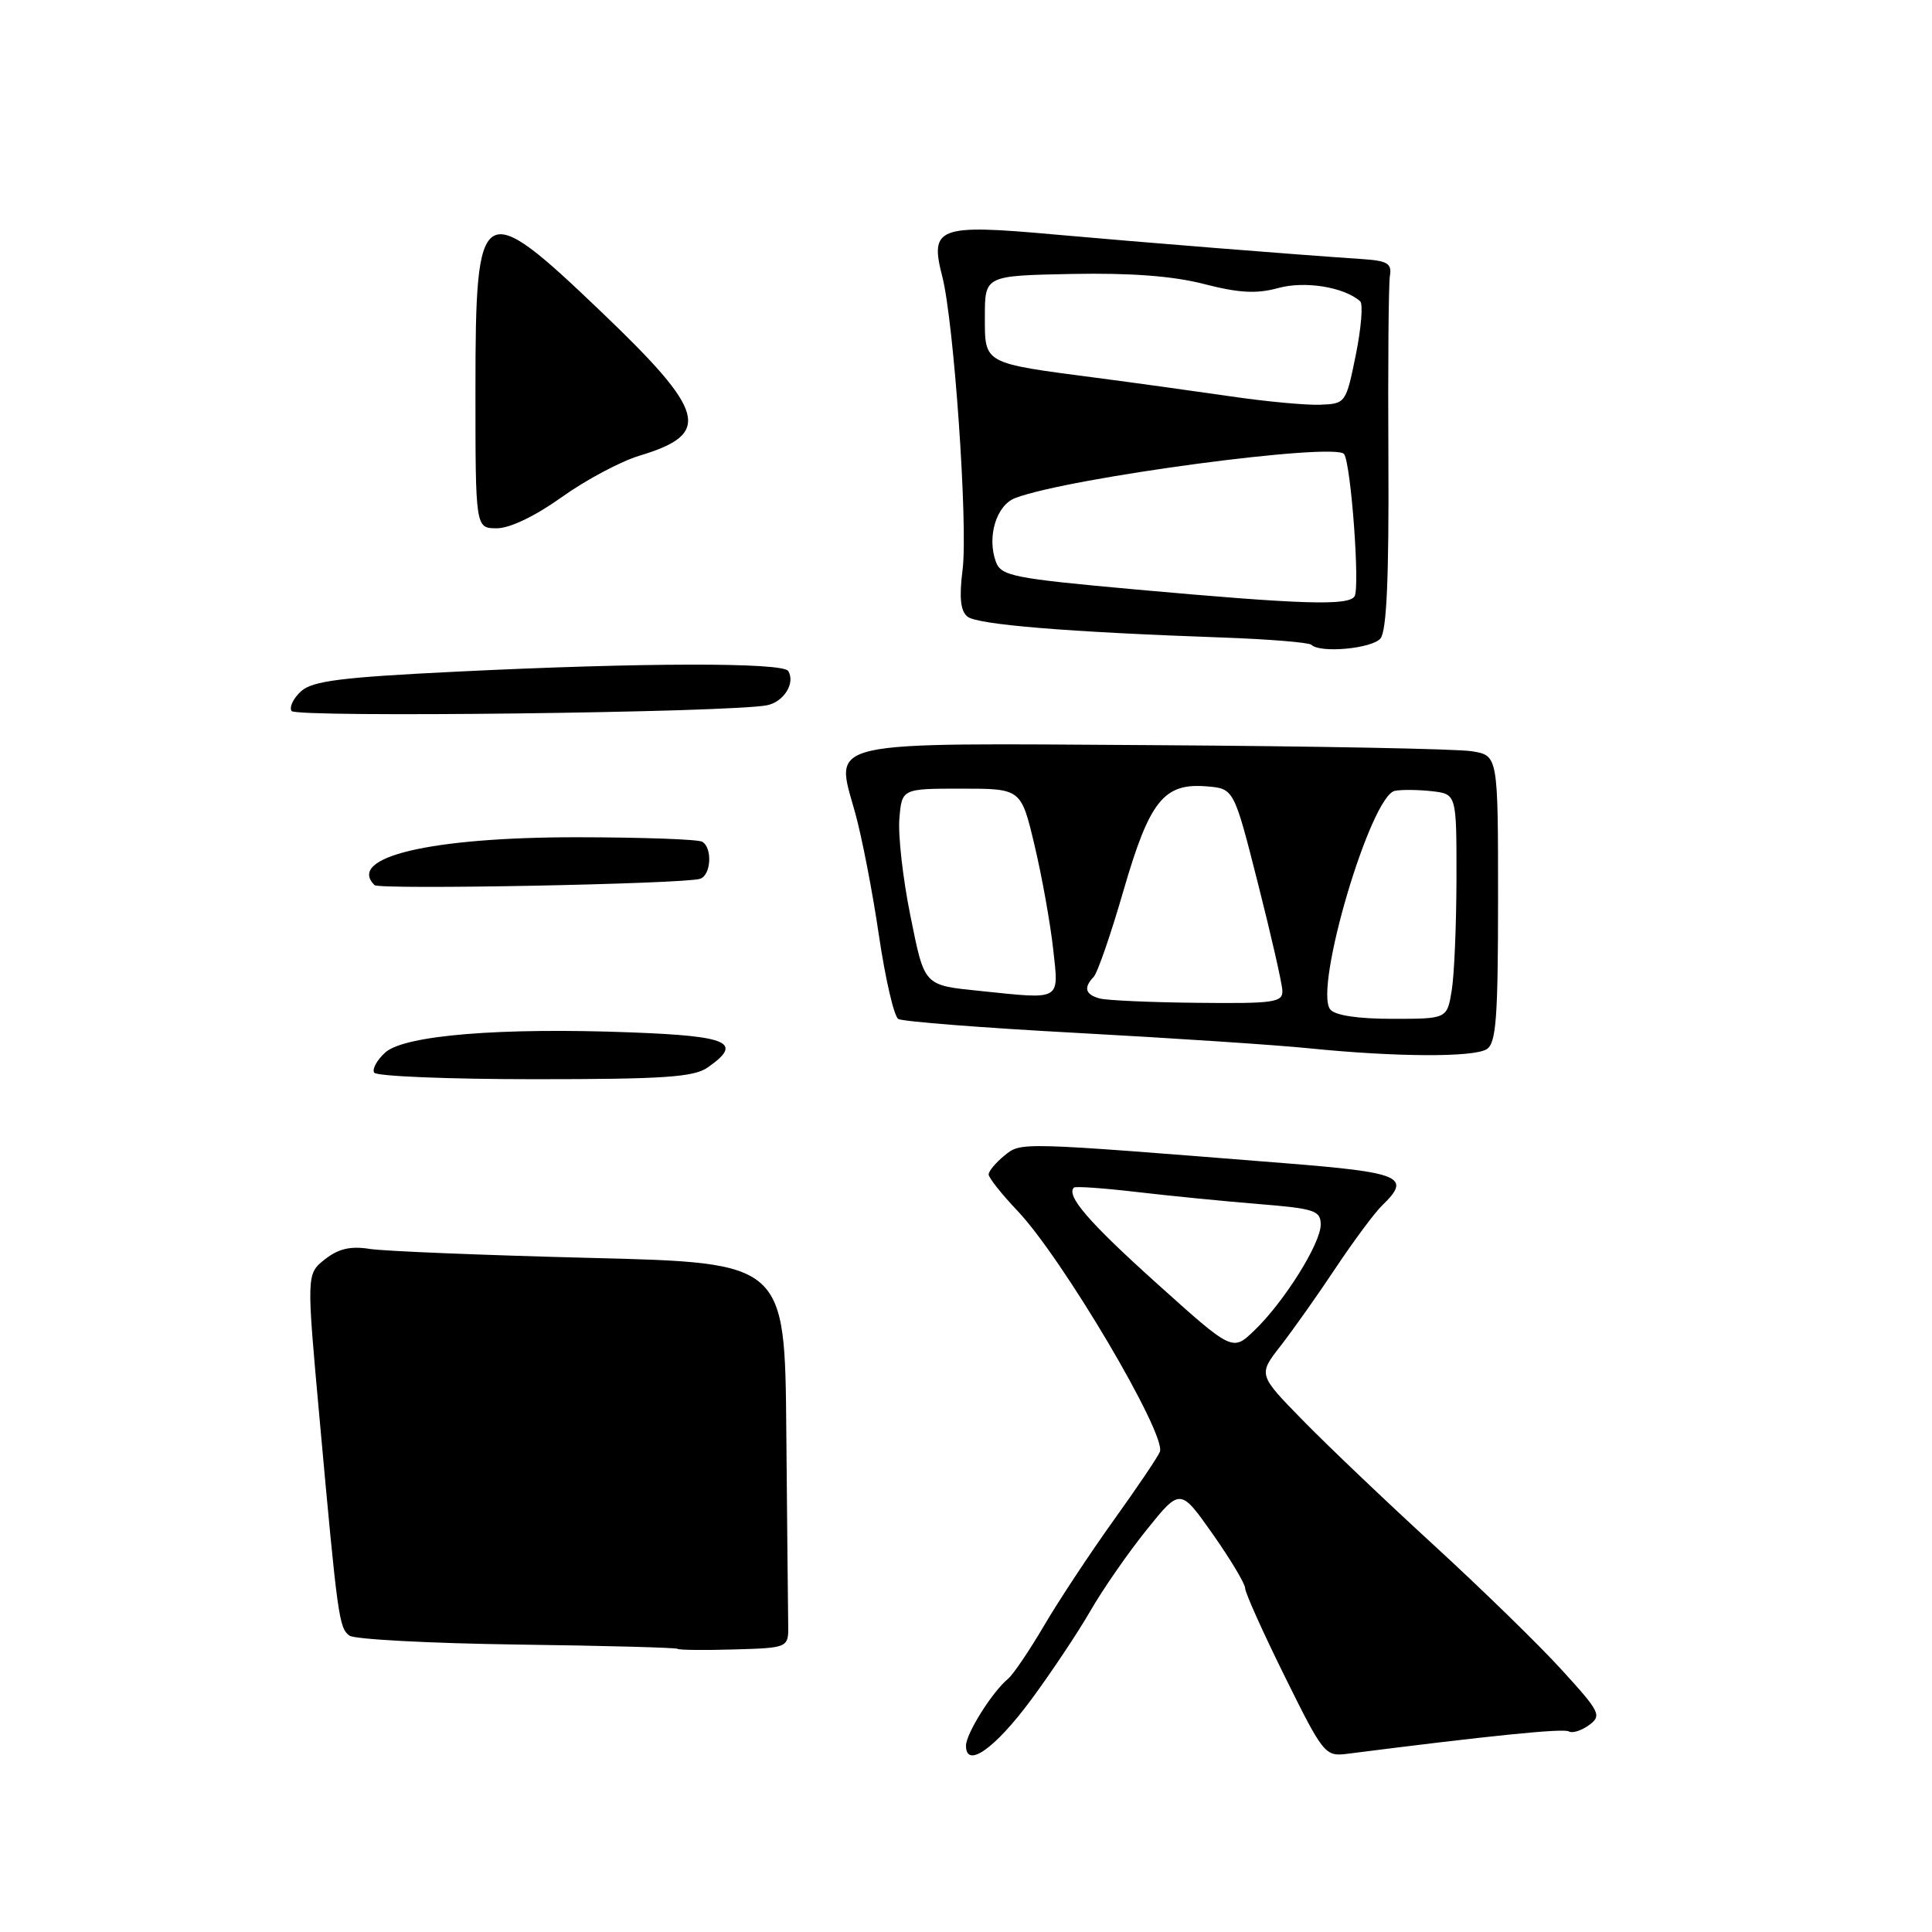 <?xml version="1.0" encoding="UTF-8" standalone="no"?>
<!DOCTYPE svg PUBLIC "-//W3C//DTD SVG 1.1//EN" "http://www.w3.org/Graphics/SVG/1.1/DTD/svg11.dtd" >
<svg xmlns="http://www.w3.org/2000/svg" xmlns:xlink="http://www.w3.org/1999/xlink" version="1.1" viewBox="0 0 256 256">
 <g >
 <path fill="currentColor"
d=" M 136.62 225.24 C 139.30 221.61 142.85 216.29 144.50 213.42 C 146.15 210.56 149.50 205.73 151.95 202.69 C 156.39 197.17 156.39 197.17 160.70 203.28 C 163.06 206.64 164.99 209.87 164.99 210.45 C 164.98 211.03 167.35 216.29 170.24 222.14 C 175.34 232.45 175.59 232.76 178.50 232.39 C 197.41 229.98 207.18 228.99 207.87 229.42 C 208.33 229.70 209.53 229.33 210.55 228.59 C 212.27 227.33 212.04 226.86 206.94 221.27 C 203.95 217.98 196.32 210.55 190.00 204.75 C 183.68 198.96 175.85 191.50 172.61 188.18 C 166.71 182.15 166.71 182.15 169.69 178.33 C 171.33 176.22 174.62 171.57 176.99 168.00 C 179.37 164.43 182.14 160.69 183.16 159.71 C 187.05 155.94 185.73 155.36 170.25 154.13 C 134.70 151.30 135.33 151.31 133.08 153.13 C 131.94 154.06 131.00 155.18 131.00 155.62 C 131.00 156.06 132.73 158.24 134.84 160.46 C 140.78 166.72 154.58 190.06 153.69 192.37 C 153.44 193.02 150.67 197.12 147.54 201.48 C 144.41 205.85 140.27 212.12 138.34 215.41 C 136.40 218.71 134.26 221.88 133.57 222.45 C 131.46 224.20 128.00 229.72 128.00 231.31 C 128.00 234.41 131.83 231.71 136.62 225.24 Z  M 104.44 215.17 C 104.41 213.43 104.30 201.95 104.19 189.66 C 104.00 167.32 104.00 167.32 78.25 166.68 C 64.09 166.32 50.92 165.79 49.00 165.49 C 46.44 165.08 44.84 165.46 43.05 166.87 C 40.60 168.81 40.60 168.81 42.36 188.15 C 44.73 214.34 44.92 215.70 46.30 216.73 C 46.96 217.22 56.95 217.75 68.50 217.91 C 80.05 218.06 89.64 218.32 89.80 218.48 C 89.97 218.64 93.34 218.68 97.30 218.56 C 104.50 218.35 104.50 218.35 104.44 215.17 Z  M 93.78 141.44 C 98.49 138.15 96.64 137.29 83.70 136.80 C 66.35 136.13 53.58 137.17 51.05 139.46 C 49.95 140.45 49.29 141.66 49.58 142.13 C 49.88 142.61 59.44 143.00 70.84 143.00 C 87.97 143.00 91.94 142.73 93.78 141.44 Z  M 197.00 139.02 C 198.25 138.23 198.50 134.87 198.50 119.08 C 198.50 100.10 198.50 100.10 195.00 99.54 C 193.07 99.23 174.30 98.87 153.29 98.74 C 108.44 98.46 110.62 97.97 113.31 107.69 C 114.20 110.88 115.62 118.20 116.46 123.94 C 117.31 129.69 118.46 134.67 119.03 135.02 C 119.59 135.36 130.27 136.20 142.77 136.87 C 155.27 137.55 169.10 138.46 173.50 138.91 C 184.97 140.07 195.26 140.12 197.00 139.02 Z  M 92.75 116.45 C 94.21 116.00 94.44 112.39 93.06 111.54 C 92.54 111.21 85.08 110.95 76.47 110.94 C 57.07 110.93 45.90 113.57 49.62 117.28 C 50.25 117.92 90.51 117.14 92.75 116.45 Z  M 101.64 93.45 C 103.87 93.00 105.42 90.49 104.44 88.91 C 103.73 87.76 85.06 87.79 60.63 88.99 C 45.26 89.74 41.41 90.22 39.90 91.59 C 38.88 92.51 38.31 93.69 38.63 94.21 C 39.19 95.12 96.87 94.42 101.64 93.45 Z  M 182.92 84.60 C 183.74 83.61 184.05 76.55 183.97 60.85 C 183.90 48.56 183.99 37.62 184.17 36.55 C 184.45 34.91 183.84 34.55 180.50 34.33 C 171.42 33.72 151.68 32.14 139.59 31.06 C 124.32 29.68 123.17 30.12 124.85 36.61 C 126.40 42.60 128.28 69.63 127.55 75.47 C 127.08 79.19 127.27 80.97 128.20 81.71 C 129.52 82.77 141.45 83.75 161.85 84.47 C 168.10 84.69 173.46 85.13 173.77 85.44 C 174.92 86.58 181.79 85.95 182.92 84.60 Z  M 74.44 65.87 C 77.61 63.60 82.25 61.13 84.74 60.38 C 94.37 57.48 93.61 54.64 79.62 41.27 C 63.70 26.05 63.00 26.49 63.00 51.62 C 63.00 70.00 63.00 70.00 65.84 70.00 C 67.56 70.00 70.93 68.38 74.44 65.87 Z  M 153.26 170.04 C 144.27 161.95 141.23 158.43 142.30 157.36 C 142.50 157.17 146.22 157.43 150.58 157.94 C 154.93 158.45 162.21 159.17 166.75 159.54 C 174.20 160.14 175.00 160.41 175.00 162.27 C 175.00 164.78 170.13 172.54 166.19 176.31 C 163.31 179.08 163.31 179.08 153.26 170.04 Z  M 176.26 133.75 C 174.06 130.97 181.63 105.41 184.83 104.79 C 185.75 104.61 187.96 104.64 189.75 104.84 C 193.00 105.22 193.00 105.22 192.99 116.36 C 192.98 122.49 192.70 129.19 192.36 131.25 C 191.74 135.00 191.74 135.00 184.49 135.00 C 179.89 135.00 176.88 134.54 176.26 133.75 Z  M 145.75 132.31 C 143.81 131.80 143.54 130.88 144.91 129.45 C 145.42 128.93 147.20 123.78 148.87 118.00 C 152.33 106.08 154.21 103.72 159.92 104.20 C 163.50 104.50 163.50 104.50 166.67 117.00 C 168.42 123.88 169.88 130.29 169.92 131.25 C 169.99 132.82 168.87 132.99 158.75 132.88 C 152.56 132.82 146.71 132.56 145.75 132.31 Z  M 130.00 131.32 C 122.33 130.53 122.53 130.75 120.62 121.28 C 119.64 116.45 118.99 110.70 119.17 108.50 C 119.50 104.50 119.50 104.50 127.40 104.50 C 135.30 104.50 135.30 104.50 137.08 112.00 C 138.06 116.12 139.17 122.31 139.55 125.75 C 140.31 132.68 140.75 132.43 130.00 131.32 Z  M 150.61 78.12 C 134.23 76.64 132.66 76.33 131.96 74.44 C 130.75 71.13 132.02 66.94 134.53 65.99 C 141.68 63.27 177.11 58.55 178.11 60.18 C 179.03 61.66 180.21 77.84 179.49 79.01 C 178.70 80.29 172.58 80.10 150.61 78.12 Z  M 163.00 52.51 C 158.32 51.83 150.38 50.73 145.34 50.07 C 130.18 48.09 130.50 48.26 130.50 41.94 C 130.50 36.53 130.50 36.53 142.00 36.30 C 149.83 36.15 155.44 36.57 159.56 37.64 C 164.19 38.83 166.51 38.95 169.36 38.17 C 172.89 37.19 178.09 38.03 180.23 39.92 C 180.63 40.27 180.37 43.47 179.65 47.03 C 178.35 53.43 178.30 53.50 174.92 53.63 C 173.04 53.70 167.68 53.20 163.00 52.51 Z "/>
</g>
</svg>